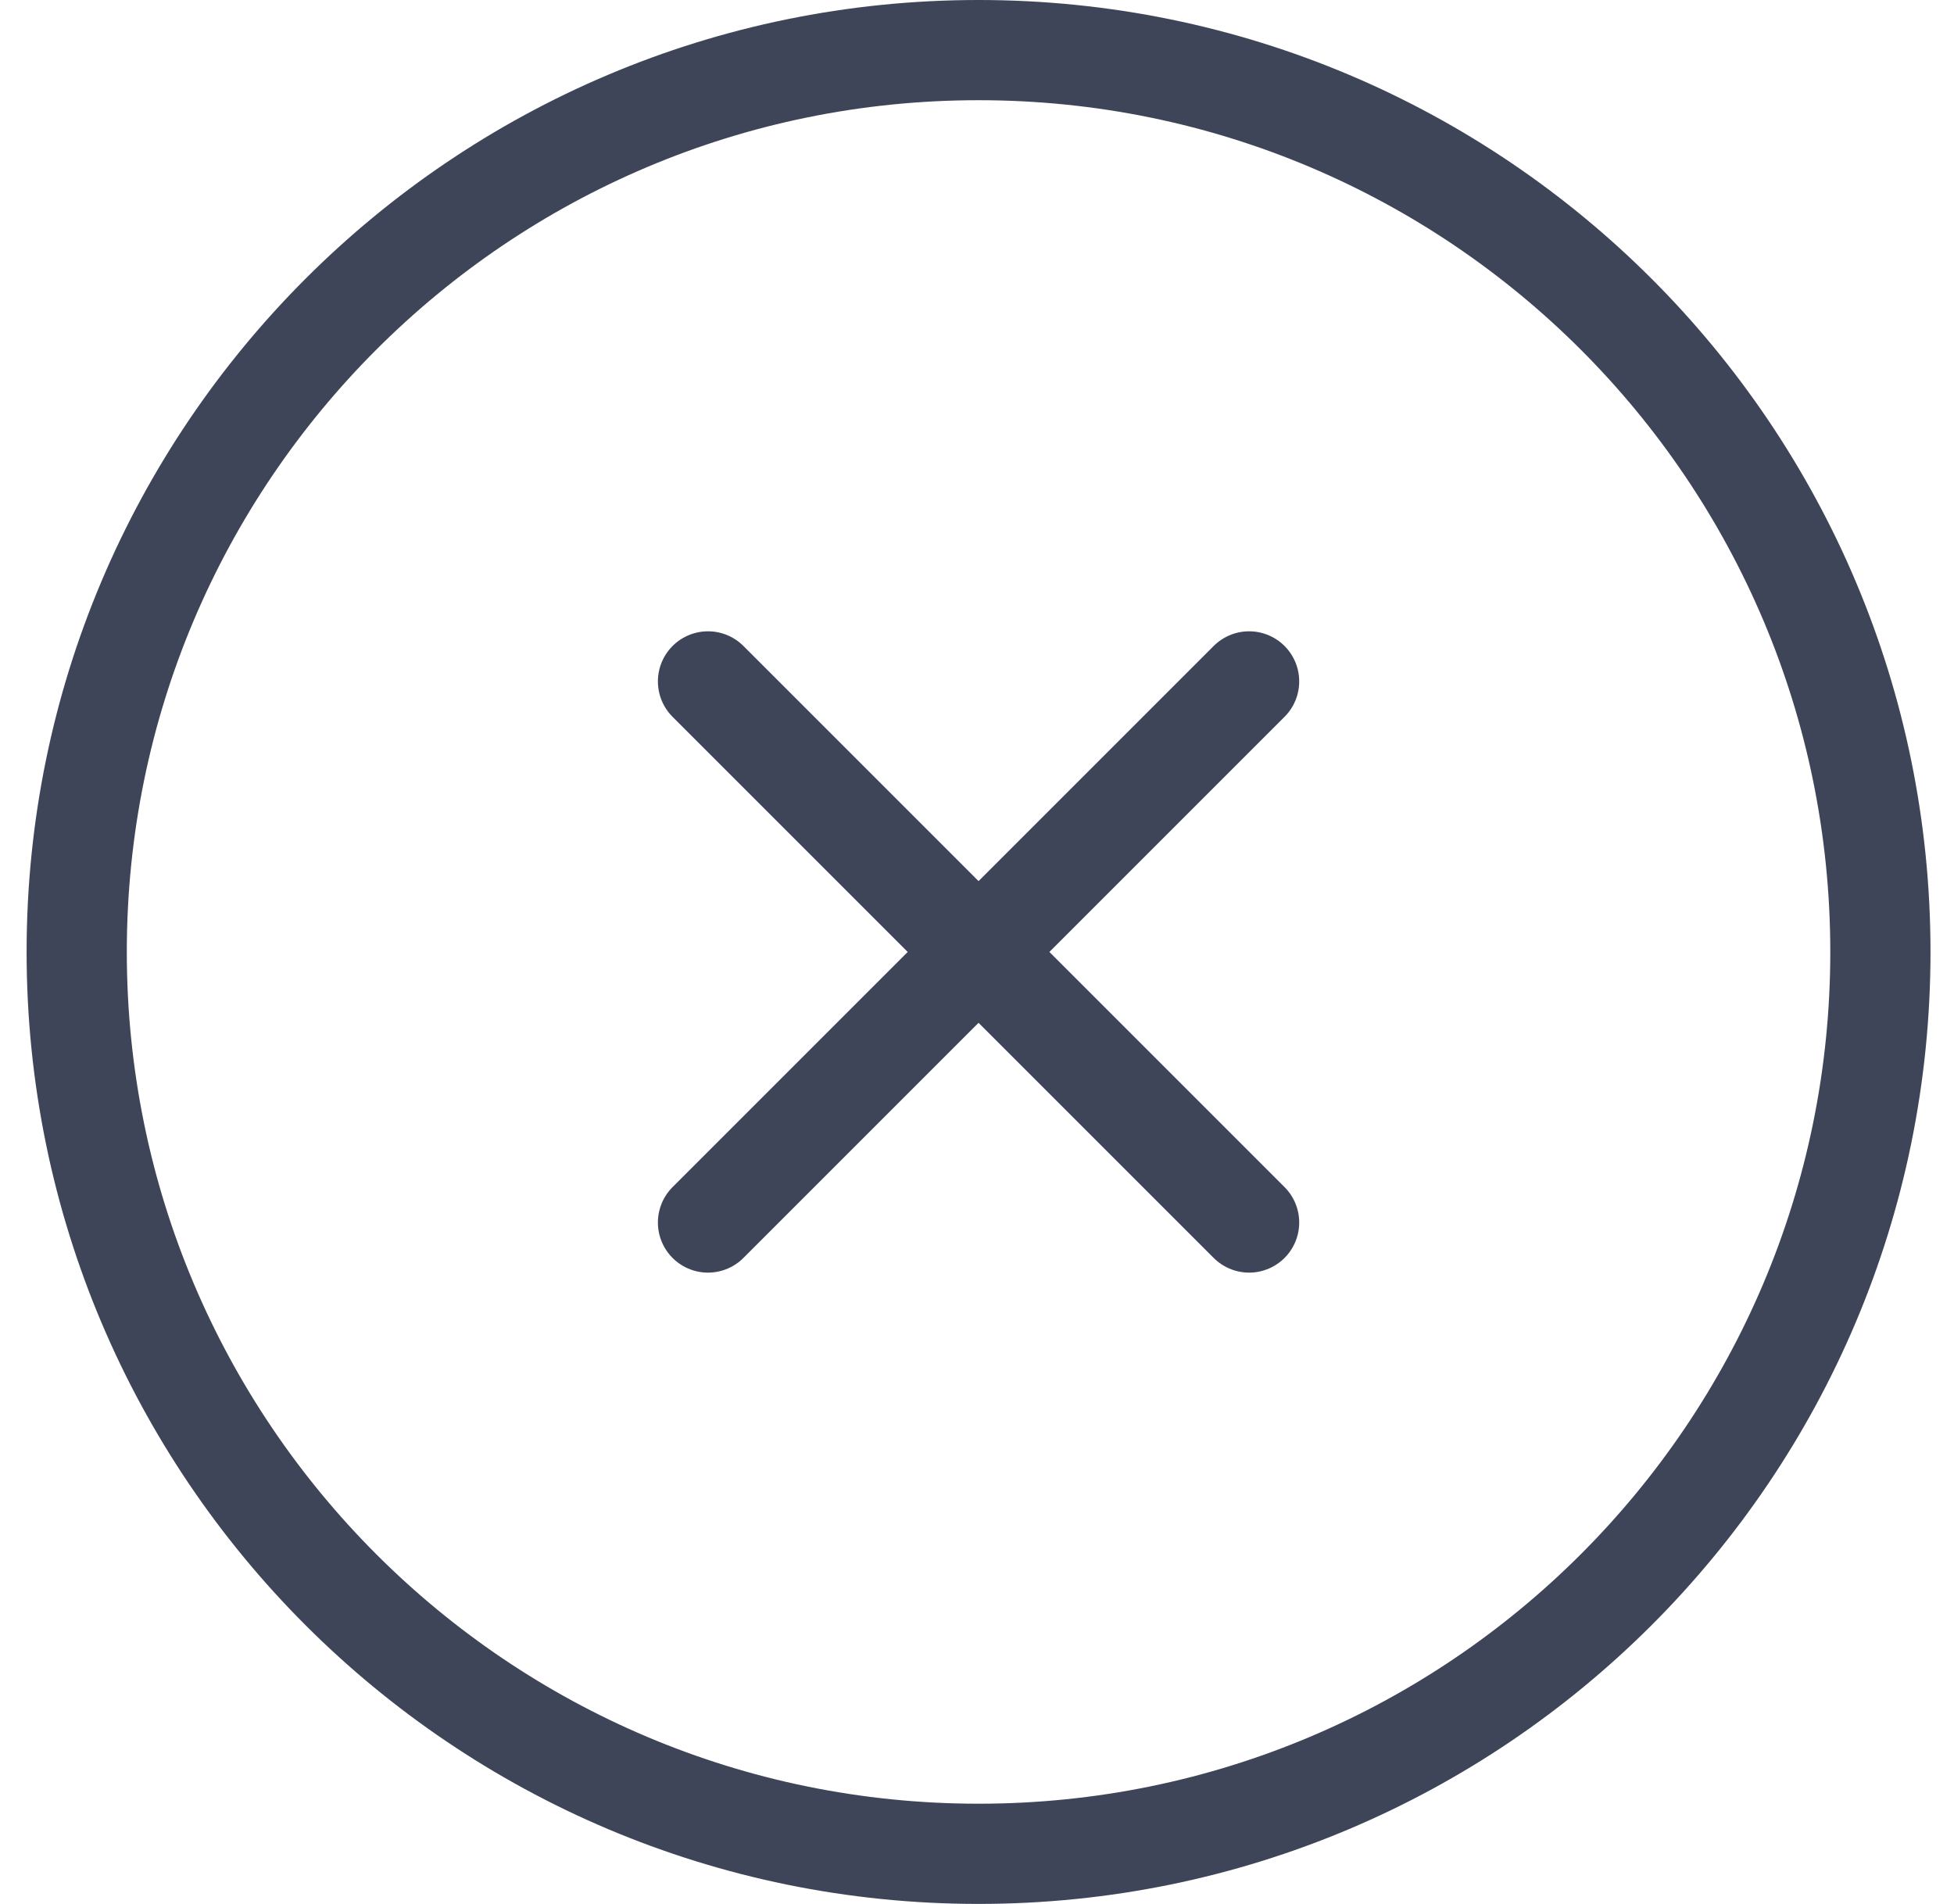 <svg width="39" height="38" viewBox="0 0 39 38" fill="none" xmlns="http://www.w3.org/2000/svg">
<path d="M19.531 37C29.472 37 37.531 28.941 37.531 19C37.531 9.059 29.472 1 19.531 1C9.59 1 1.531 9.059 1.531 19C1.531 28.941 9.59 37 19.531 37Z" stroke="#3F4559" stroke-width="2" stroke-linecap="round" stroke-linejoin="round"/>
<path d="M24.931 13.6L14.131 24.4" stroke="#3F4559" stroke-width="2" stroke-linecap="round" stroke-linejoin="round"/>
<path d="M14.131 13.6L24.931 24.4" stroke="#3F4559" stroke-width="2" stroke-linecap="round" stroke-linejoin="round"/>
</svg>
